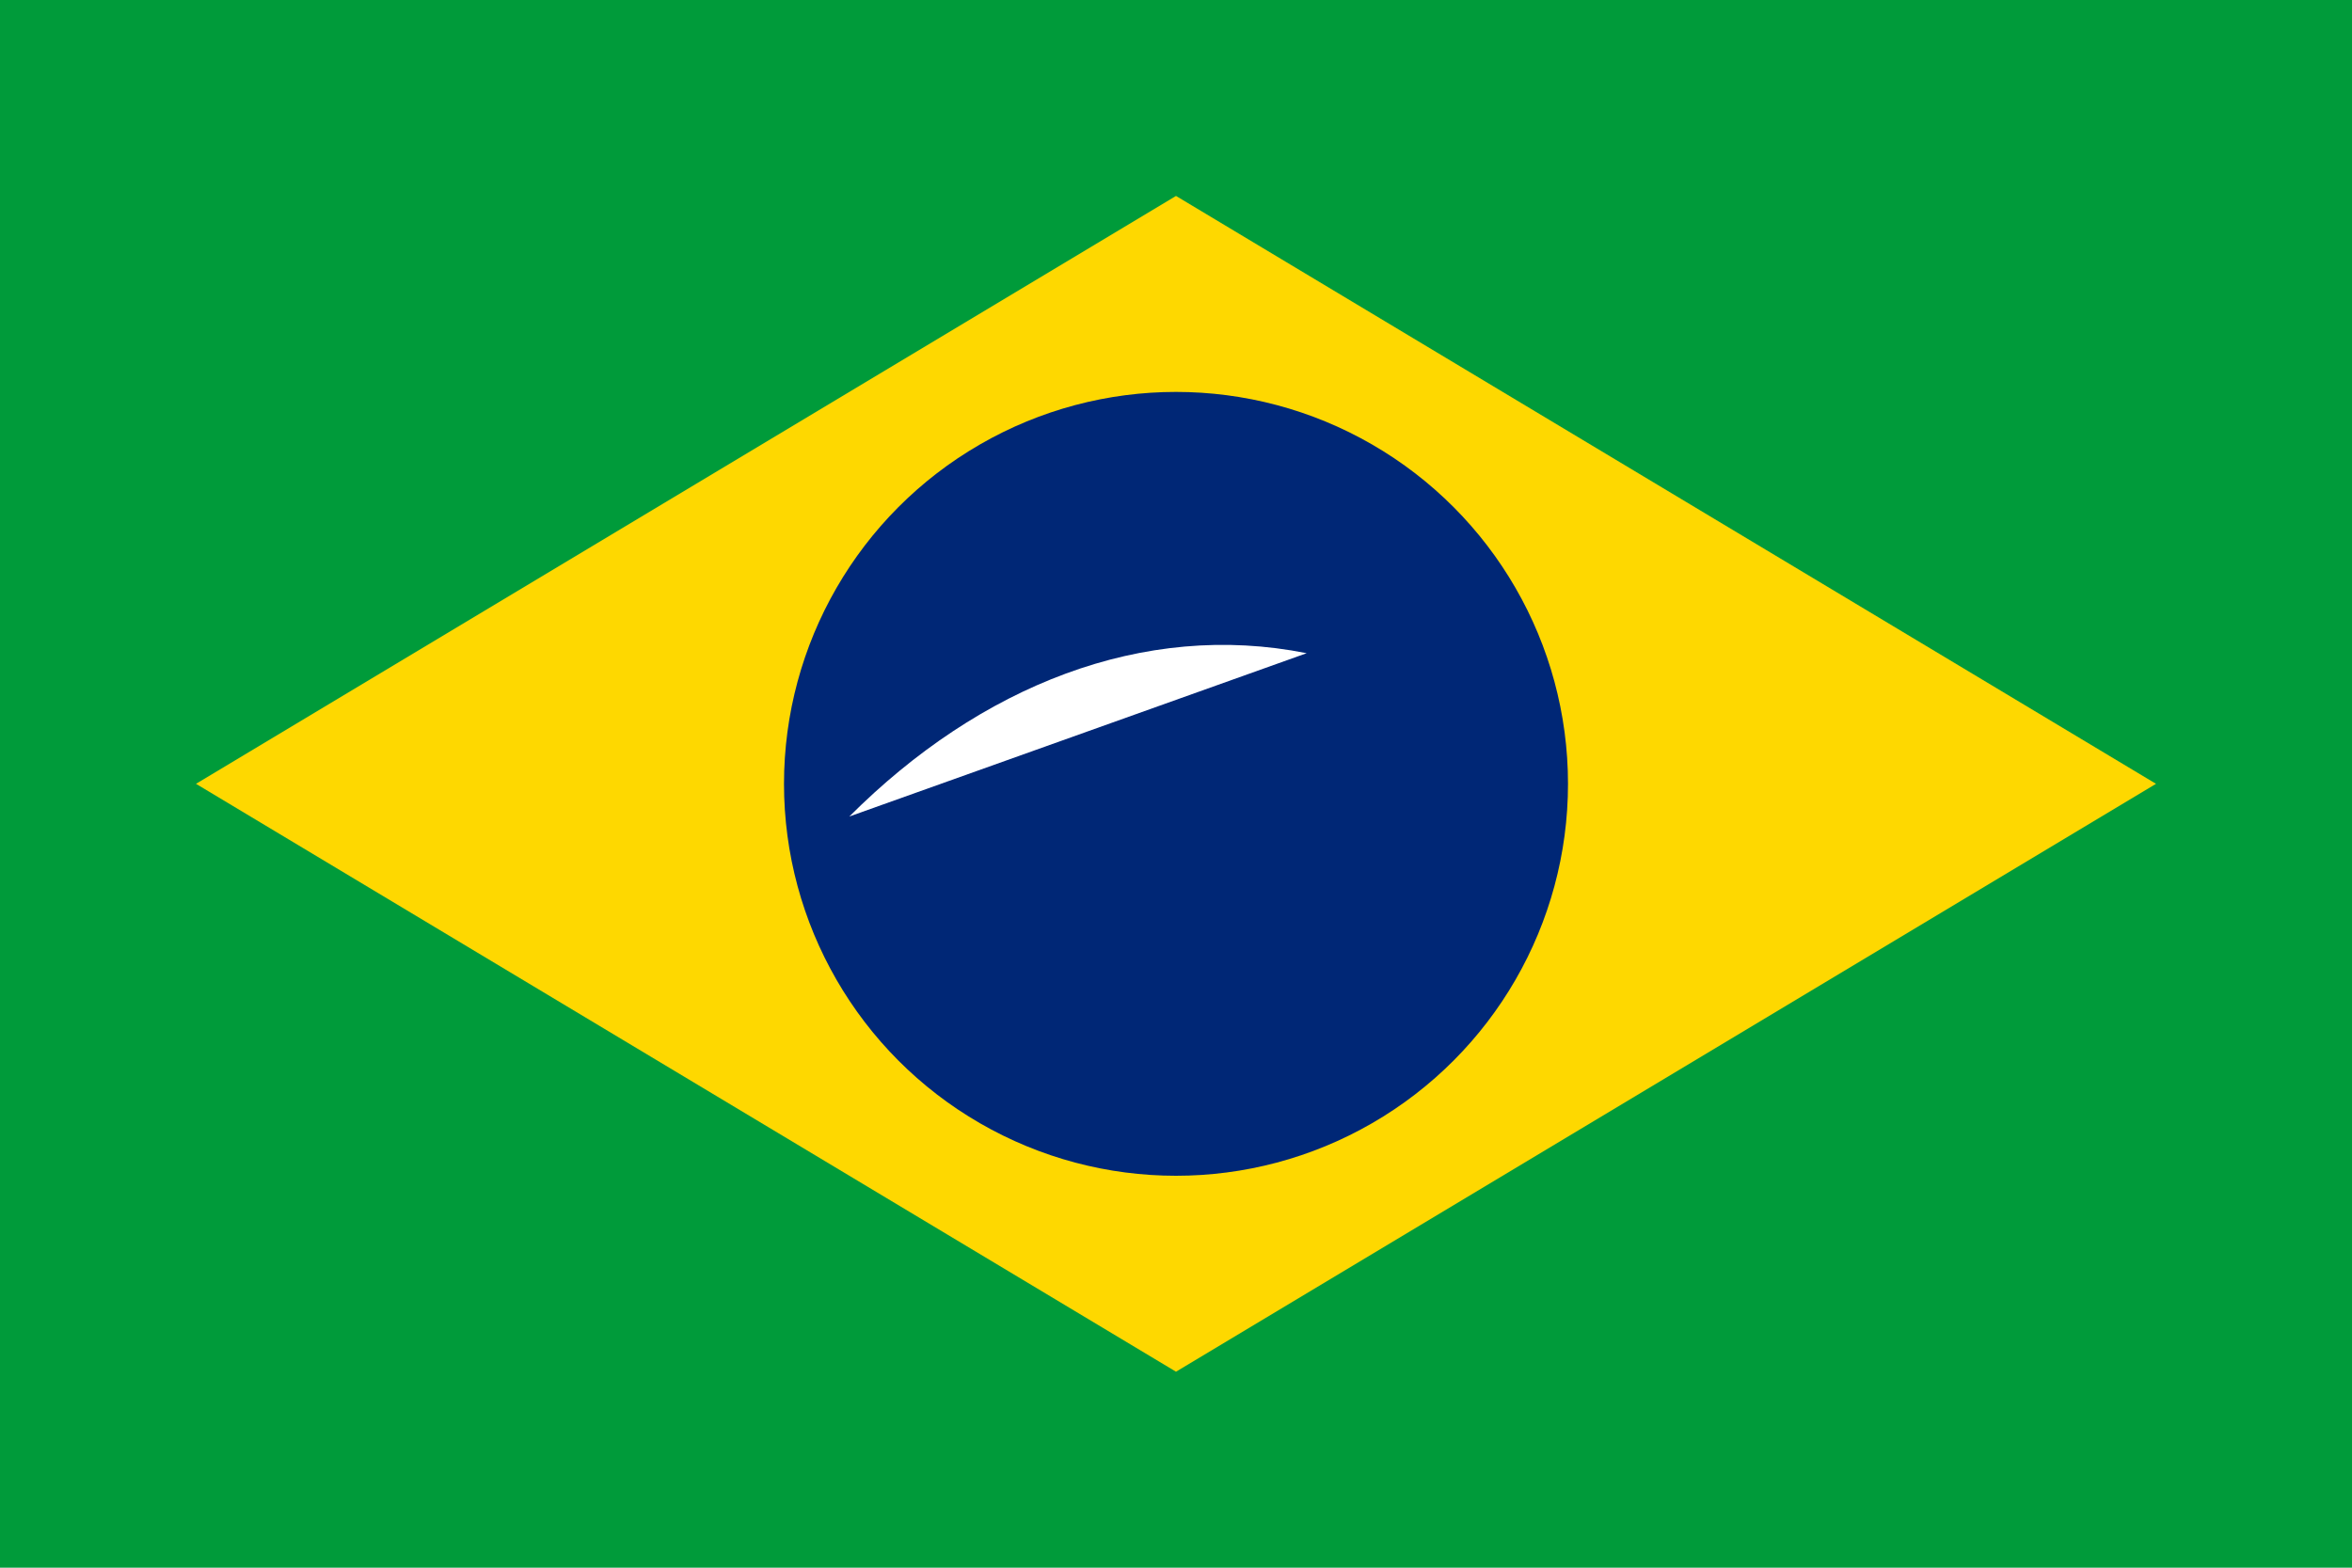 <?xml version="1.0" encoding="UTF-8"?>
<svg xmlns="http://www.w3.org/2000/svg" viewBox="0 0 36 24">
  <path fill="#009B3A" d="M0 0h36v24H0z"/>
  <path fill="#FED800" d="M18 3l15 9-15 9L3 12z"/>
  <circle fill="#002776" cx="18" cy="12" r="6"/>
  <path fill="#fff" d="M13 12.5c2-2 4.5-3 7-2.5"/>
</svg> 